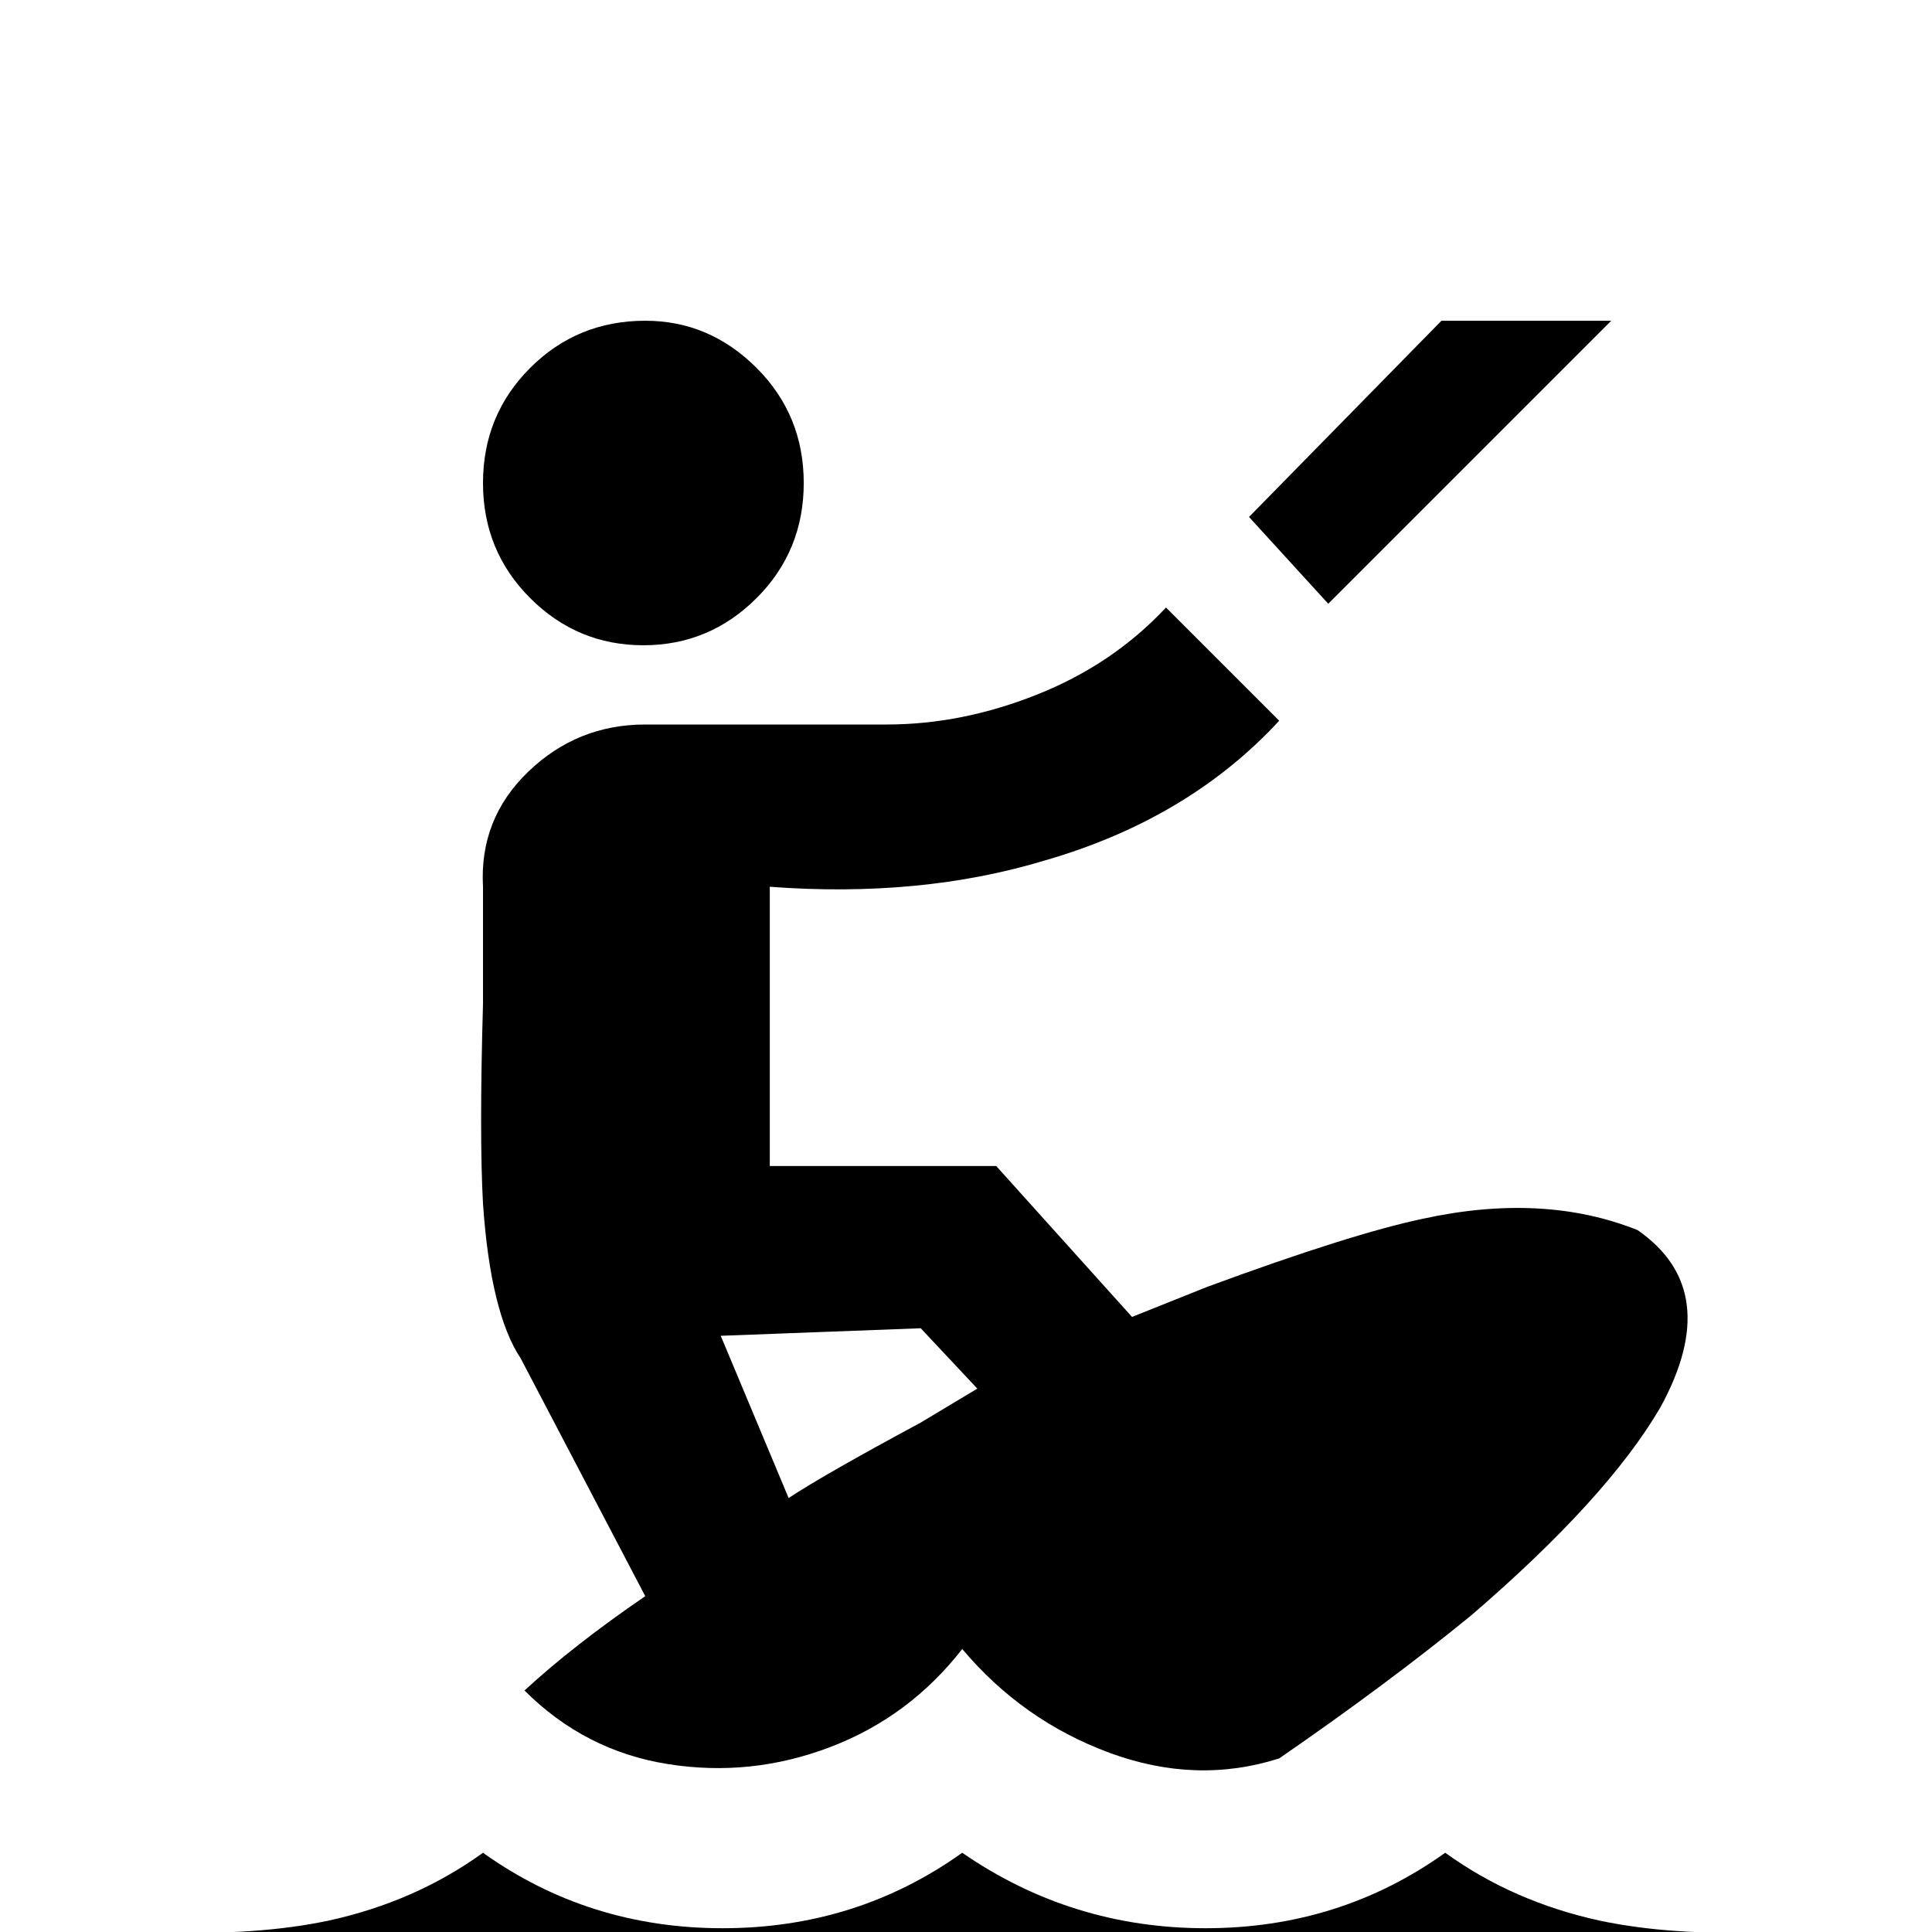 <svg xmlns="http://www.w3.org/2000/svg" viewBox="0 -512 512 512">
	<path fill="#000000" d="M352 -352L331 -375L382 -427H427ZM447 43Q413 43 383 27Q354 43 319.5 43Q285 43 255 27Q226 43 191.5 43Q157 43 128 27Q96 45 43 43V0Q68 1 87 -3Q110 -8 128 -21Q156 -1 191.5 -1Q227 -1 255 -21Q284 -1 319.5 -1Q355 -1 383 -21Q401 -8 424 -3Q443 1 468 0V43ZM434 -186Q409 -196 377 -189Q358 -185 320 -171L300 -163L264 -203H204V-277Q244 -274 277 -284Q315 -295 339 -321L309 -351Q295 -336 275 -328Q255 -320 235 -320H171Q153 -320 140 -307.5Q127 -295 128 -277Q128 -270 128 -246Q127 -211 128 -193Q130 -164 138 -152L171 -89Q152 -76 139 -64Q155 -48 177 -44.5Q199 -41 220 -49Q241 -57 255 -75Q271 -56 294 -47.5Q317 -39 339 -46Q368 -66 390 -84Q426 -115 440 -139Q457 -170 434 -186ZM244 -135Q218 -121 209 -115L191 -158L244 -160L259 -144ZM171 -427Q153 -427 140.5 -414.5Q128 -402 128 -384Q128 -366 140.5 -353.5Q153 -341 170.5 -341Q188 -341 200.5 -353.5Q213 -366 213 -384Q213 -402 200.5 -414.5Q188 -427 171 -427Z"/>
</svg>